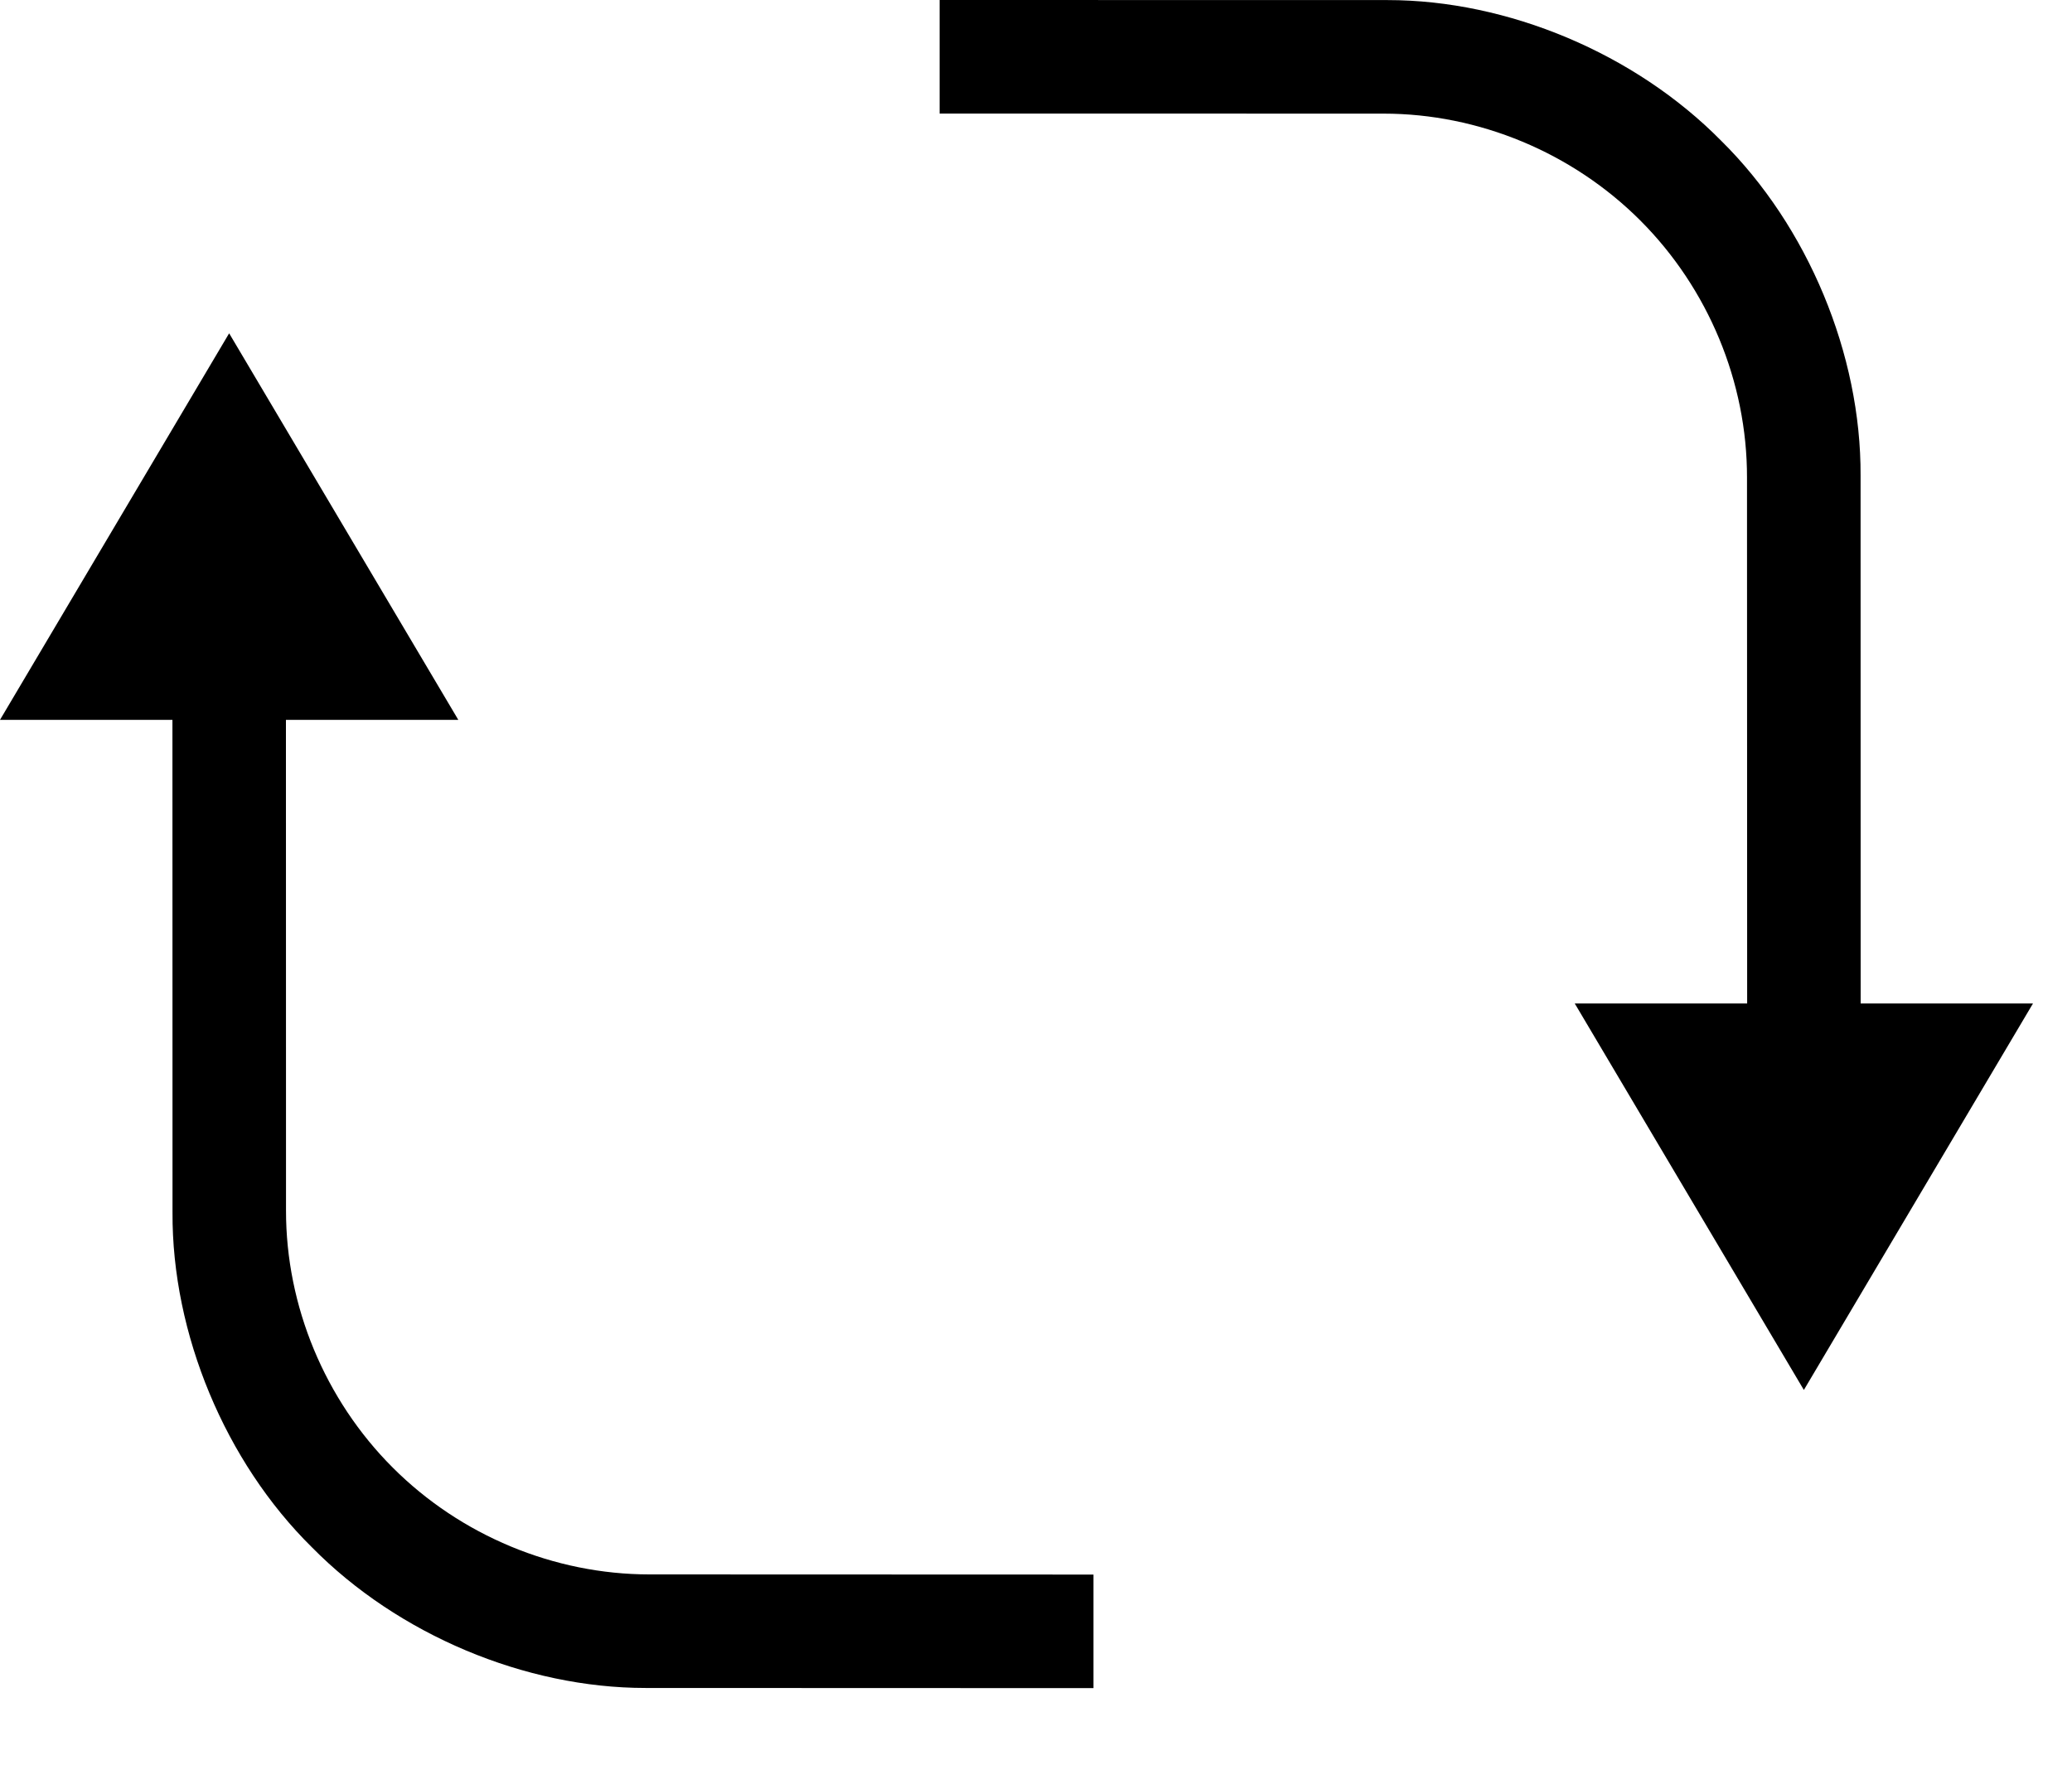 <svg width="27" height="23" viewBox="0 0 27 23" fill="none" xmlns="http://www.w3.org/2000/svg">
<path d="M24.246 13.078L24.245 6.201C24.253 4.617 23.557 2.948 22.428 1.834C21.306 0.696 19.648 0.001 18.082 0.001C18.073 0.001 18.064 0.001 18.055 0.001L12.244 0V1.48L18.025 1.481C18.027 1.481 18.029 1.481 18.03 1.481C19.27 1.481 20.489 1.988 21.374 2.873C22.26 3.759 22.767 4.98 22.765 6.224L22.767 13.078H20.52L23.506 18.116L26.492 13.078H24.246Z" fill="black"/>
<path d="M8.463 20.52C7.221 20.52 6.002 20.013 5.118 19.128C4.233 18.244 3.726 17.022 3.727 15.779L3.726 9.382H5.972L2.986 4.344L0 9.382H2.247L2.248 15.8C2.239 17.384 2.936 19.054 4.065 20.167C5.187 21.306 6.844 22 8.411 22C8.42 22 8.429 22 8.438 22L14.249 22.002V20.522L8.47 20.52C8.468 20.52 8.465 20.52 8.463 20.52Z" fill="black"/>
</svg>

